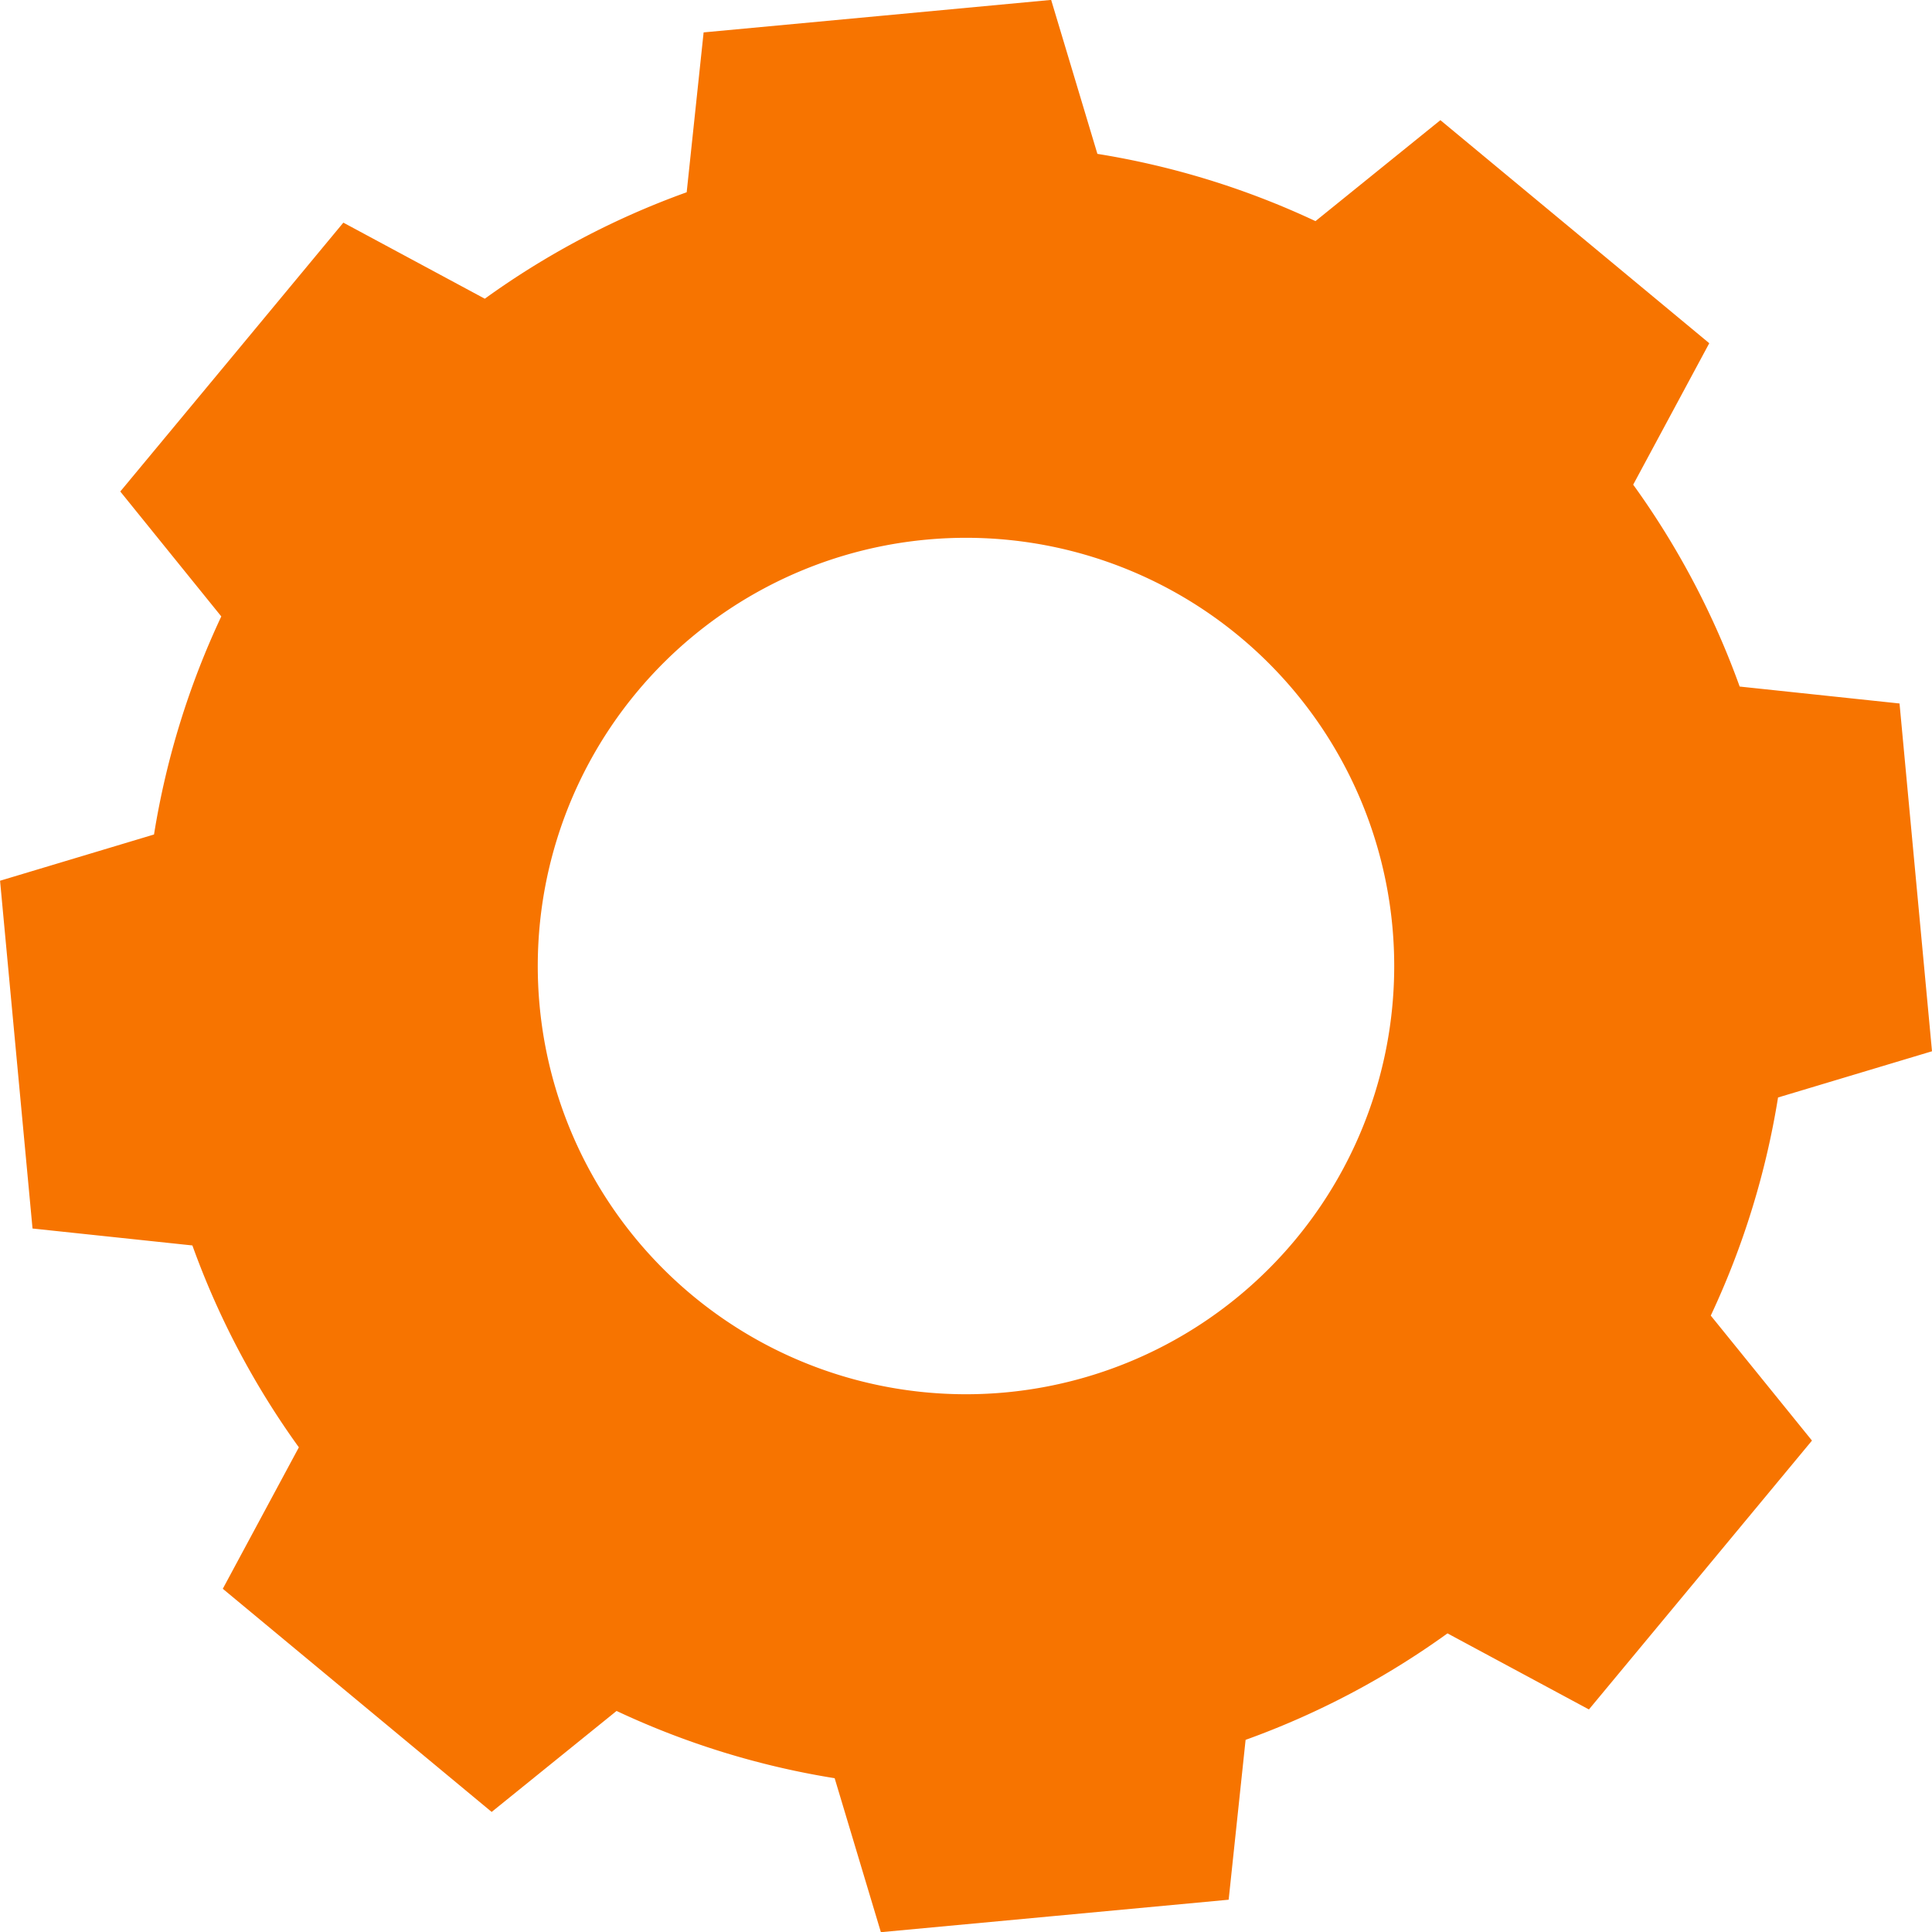 <svg xmlns="http://www.w3.org/2000/svg" width="105.623" height="105.628" viewBox="0 0 105.623 105.628">
  <path id="Trazado_151483" data-name="Trazado 151483" d="M888.568,204.81a44.736,44.736,0,0,0,3.678-11.924l8.417-2.527-.888-9.506-.887-9.507-8.74-.926a44.71,44.71,0,0,0-5.821-11.037l4.159-7.733-7.35-6.1-7.349-6.095-6.829,5.52a44.739,44.739,0,0,0-11.923-3.677l-2.528-8.417-9.5.889-9.5.887-.926,8.74a44.67,44.67,0,0,0-11.037,5.82l-7.733-4.159-6.095,7.35-6.1,7.349,5.522,6.829a44.7,44.7,0,0,0-3.678,11.922l-8.417,2.528.887,9.507.888,9.506,8.74.926a44.707,44.707,0,0,0,5.821,11.037l-4.159,7.733,7.35,6.1,7.349,6.1,6.829-5.521a44.691,44.691,0,0,0,11.923,3.677l2.527,8.418,9.506-.887,9.507-.888.926-8.74a44.707,44.707,0,0,0,11.037-5.821l7.733,4.159,6.1-7.35,6.094-7.349Zm-55.661-1.09a23.411,23.411,0,1,1,32.965-3.077,23.412,23.412,0,0,1-32.965,3.077Z" transform="translate(-795.04 -132.886)" fill="#f77400"/>
</svg>
